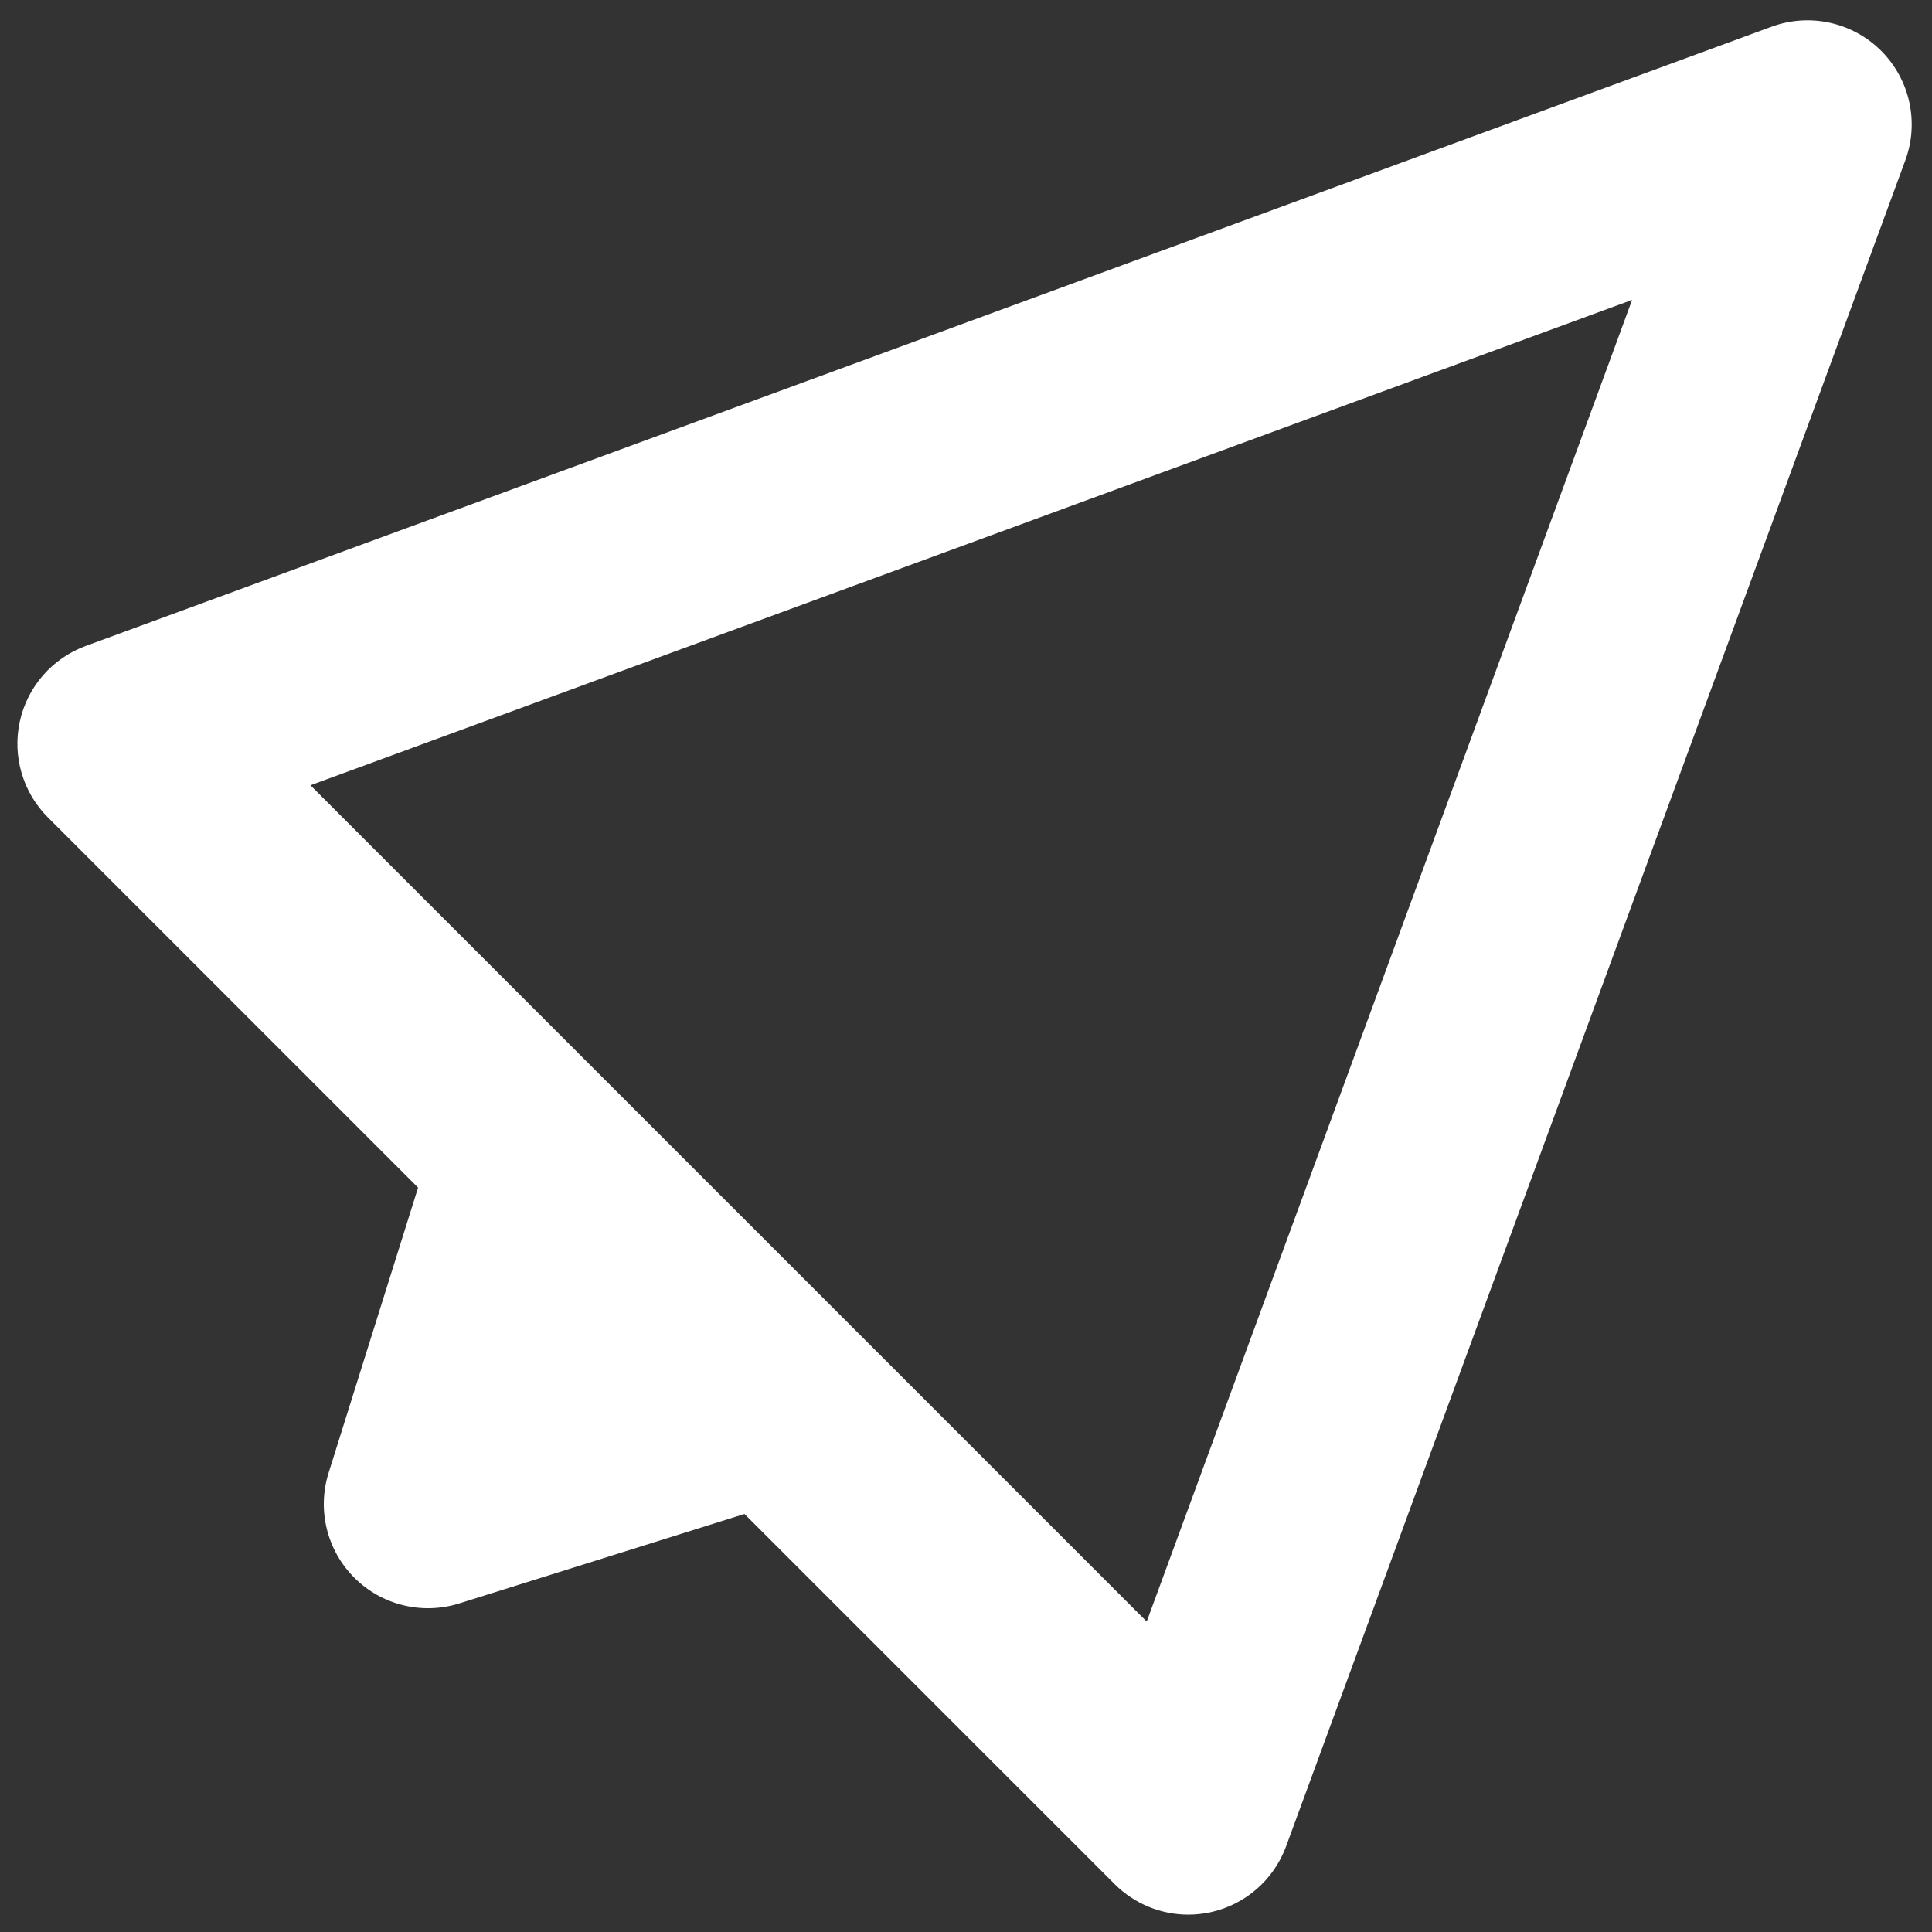 <?xml version="1.0" encoding="UTF-8"?>
<svg enable-background="new 0 0 500 500" version="1.1" viewBox="0 0 500 500" xml:space="preserve" xmlns="http://www.w3.org/2000/svg">
<rect x="0" y="0" width="500" height="500" fill="#333333" stroke="none"/>
<style type="text/css">
	.st0{fill:#FFFFFF;}
</style>
<path class="st0" d="m307.53 495.51c-7.07 0-13.95-2.79-19.06-7.9l-95.8-95.8-73.84 23.16c-9.58 3-20.03 0.44-27.13-6.66s-9.67-17.55-6.66-27.13l23.16-73.83-95.8-95.8c-6.51-6.5-9.24-15.88-7.27-24.86s8.4-16.34 17.03-19.51l436.33-160.27c9.87-3.62 20.93-1.18 28.36 6.24 7.43 7.43 9.87 18.5 6.24 28.36l-160.25 436.33c-3.17 8.64-10.53 15.06-19.51 17.04-1.93 0.42-3.87 0.63-5.8 0.63zm-10.76-75.85l125.62-342.05-342.05 125.62 216.43 216.43z"/>
</svg>
